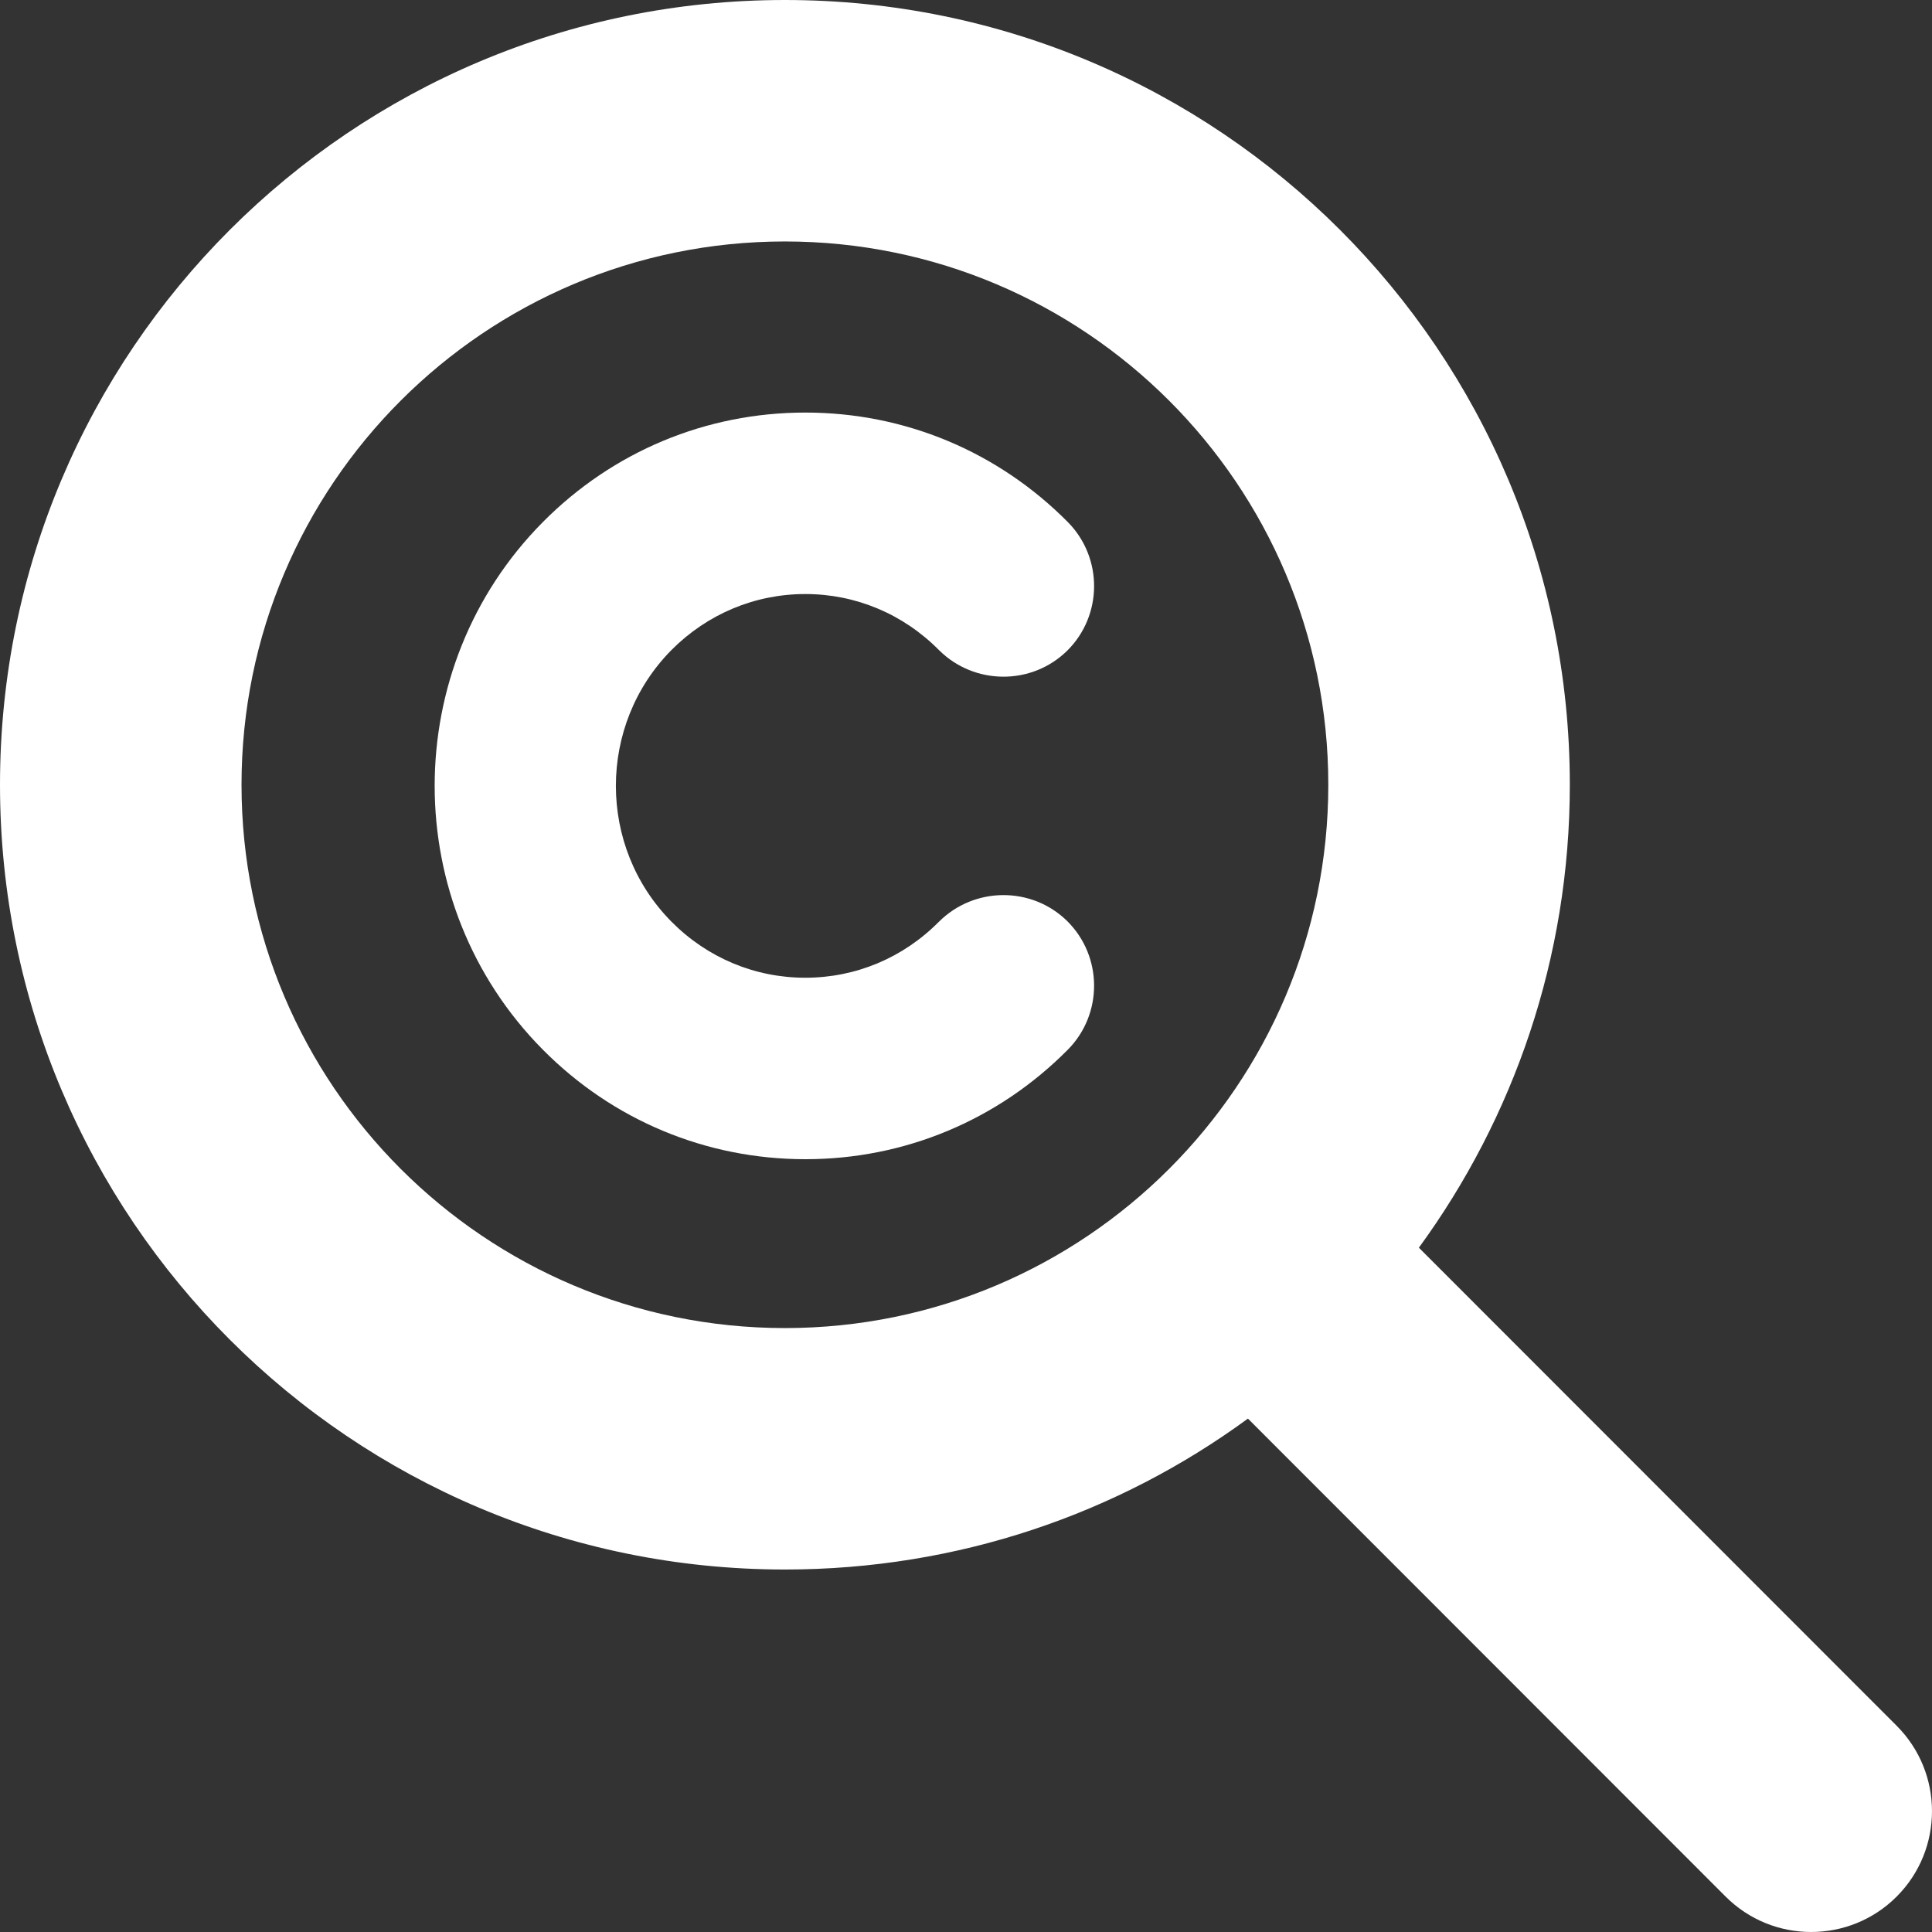 <?xml version="1.0" encoding="UTF-8"?>
<svg id="Layer_1" data-name="Layer 1" xmlns="http://www.w3.org/2000/svg" viewBox="0 0 1080 1080">
  <rect x="0" y="0" width="1080" height="1080" fill="#333333" stroke="none"/>
  <defs>
    <style>
      .cls-1 {
        fill: #fff;
      }
    </style>
  </defs>
  <path class="cls-1" d="m877.54,438.69c0,96.81-31.43,186.23-84.38,258.78l267.06,267.22c26.37,26.36,26.37,69.18,0,95.54-26.37,26.36-69.19,26.36-95.56,0l-267.06-267.22c-72.57,53.15-162.01,84.36-258.83,84.36C196.39,877.37,0,681.02,0,438.69S196.39,0,438.77,0s438.77,196.35,438.77,438.69Zm-438.77,303.71c167.7,0,303.76-136.03,303.76-303.71s-136.06-303.71-303.76-303.71S135.01,271.02,135.01,438.69s136.06,303.71,303.76,303.71Z"/>
  <path class="cls-1" d="m524.83,515.28c-19.97,20.17-46.49,31.28-74.66,31.28s-54.75-11.11-74.76-31.28c-41.5-41.87-41.5-110.04-.02-151.95,20.08-20.16,46.64-31.26,74.78-31.26s54.7,11.11,74.73,31.34c19.78,19.71,51.96,19.83,71.75.25,19.81-19.68,19.96-51.86.32-71.77-39.16-39.51-91.29-61.27-146.78-61.27s-107.62,21.76-146.78,61.27c-80.57,81.27-80.57,213.53,0,294.84,39.15,39.5,91.27,61.26,146.78,61.27h.02c55.48,0,107.6-21.76,146.78-61.29,19.62-19.88,19.47-52.06-.37-71.78-19.82-19.55-52-19.41-71.78.36Z"/>
</svg>